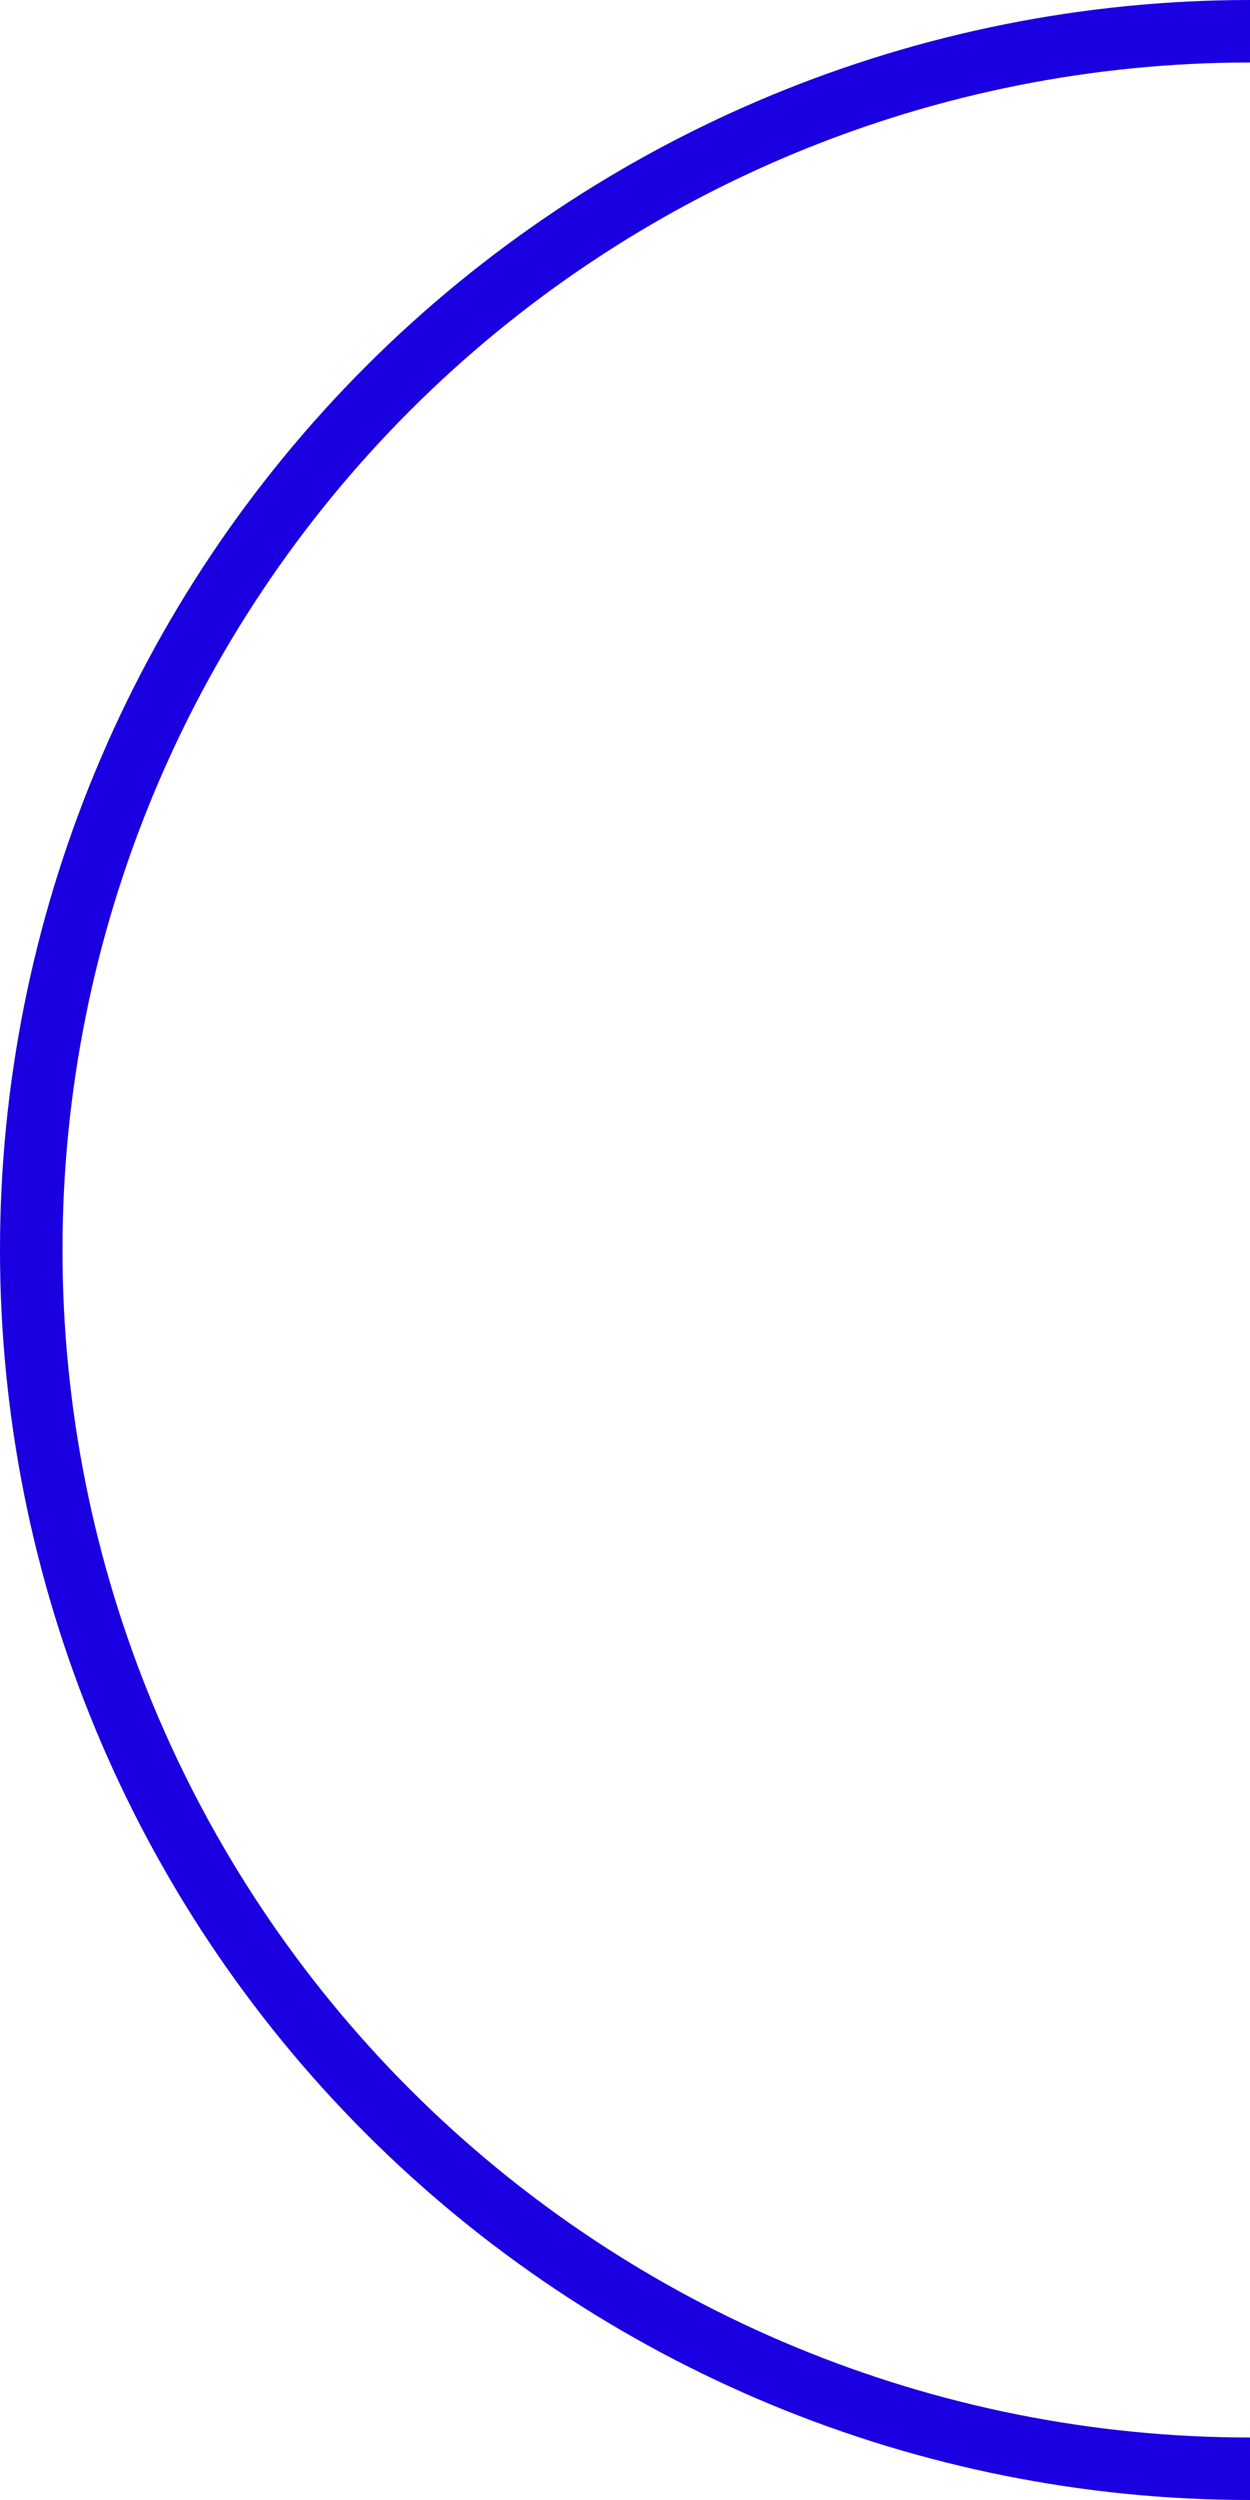 <svg width="60" height="120" viewBox="0 0 60 120" fill="none" xmlns="http://www.w3.org/2000/svg">
<path d="M60 120C44.087 120 28.826 113.679 17.574 102.426C6.321 91.174 9.29513e-06 75.913 0 60C-9.29511e-06 44.087 6.321 28.826 17.574 17.574C28.826 6.321 44.087 2.28882e-05 60 0L60 3C44.883 3 30.384 9.005 19.695 19.695C9.005 30.384 3 44.883 3 60C3 75.117 9.005 89.615 19.695 100.305C30.384 110.995 44.883 117 60 117V120Z" fill="#1A00E1"/>
</svg>
